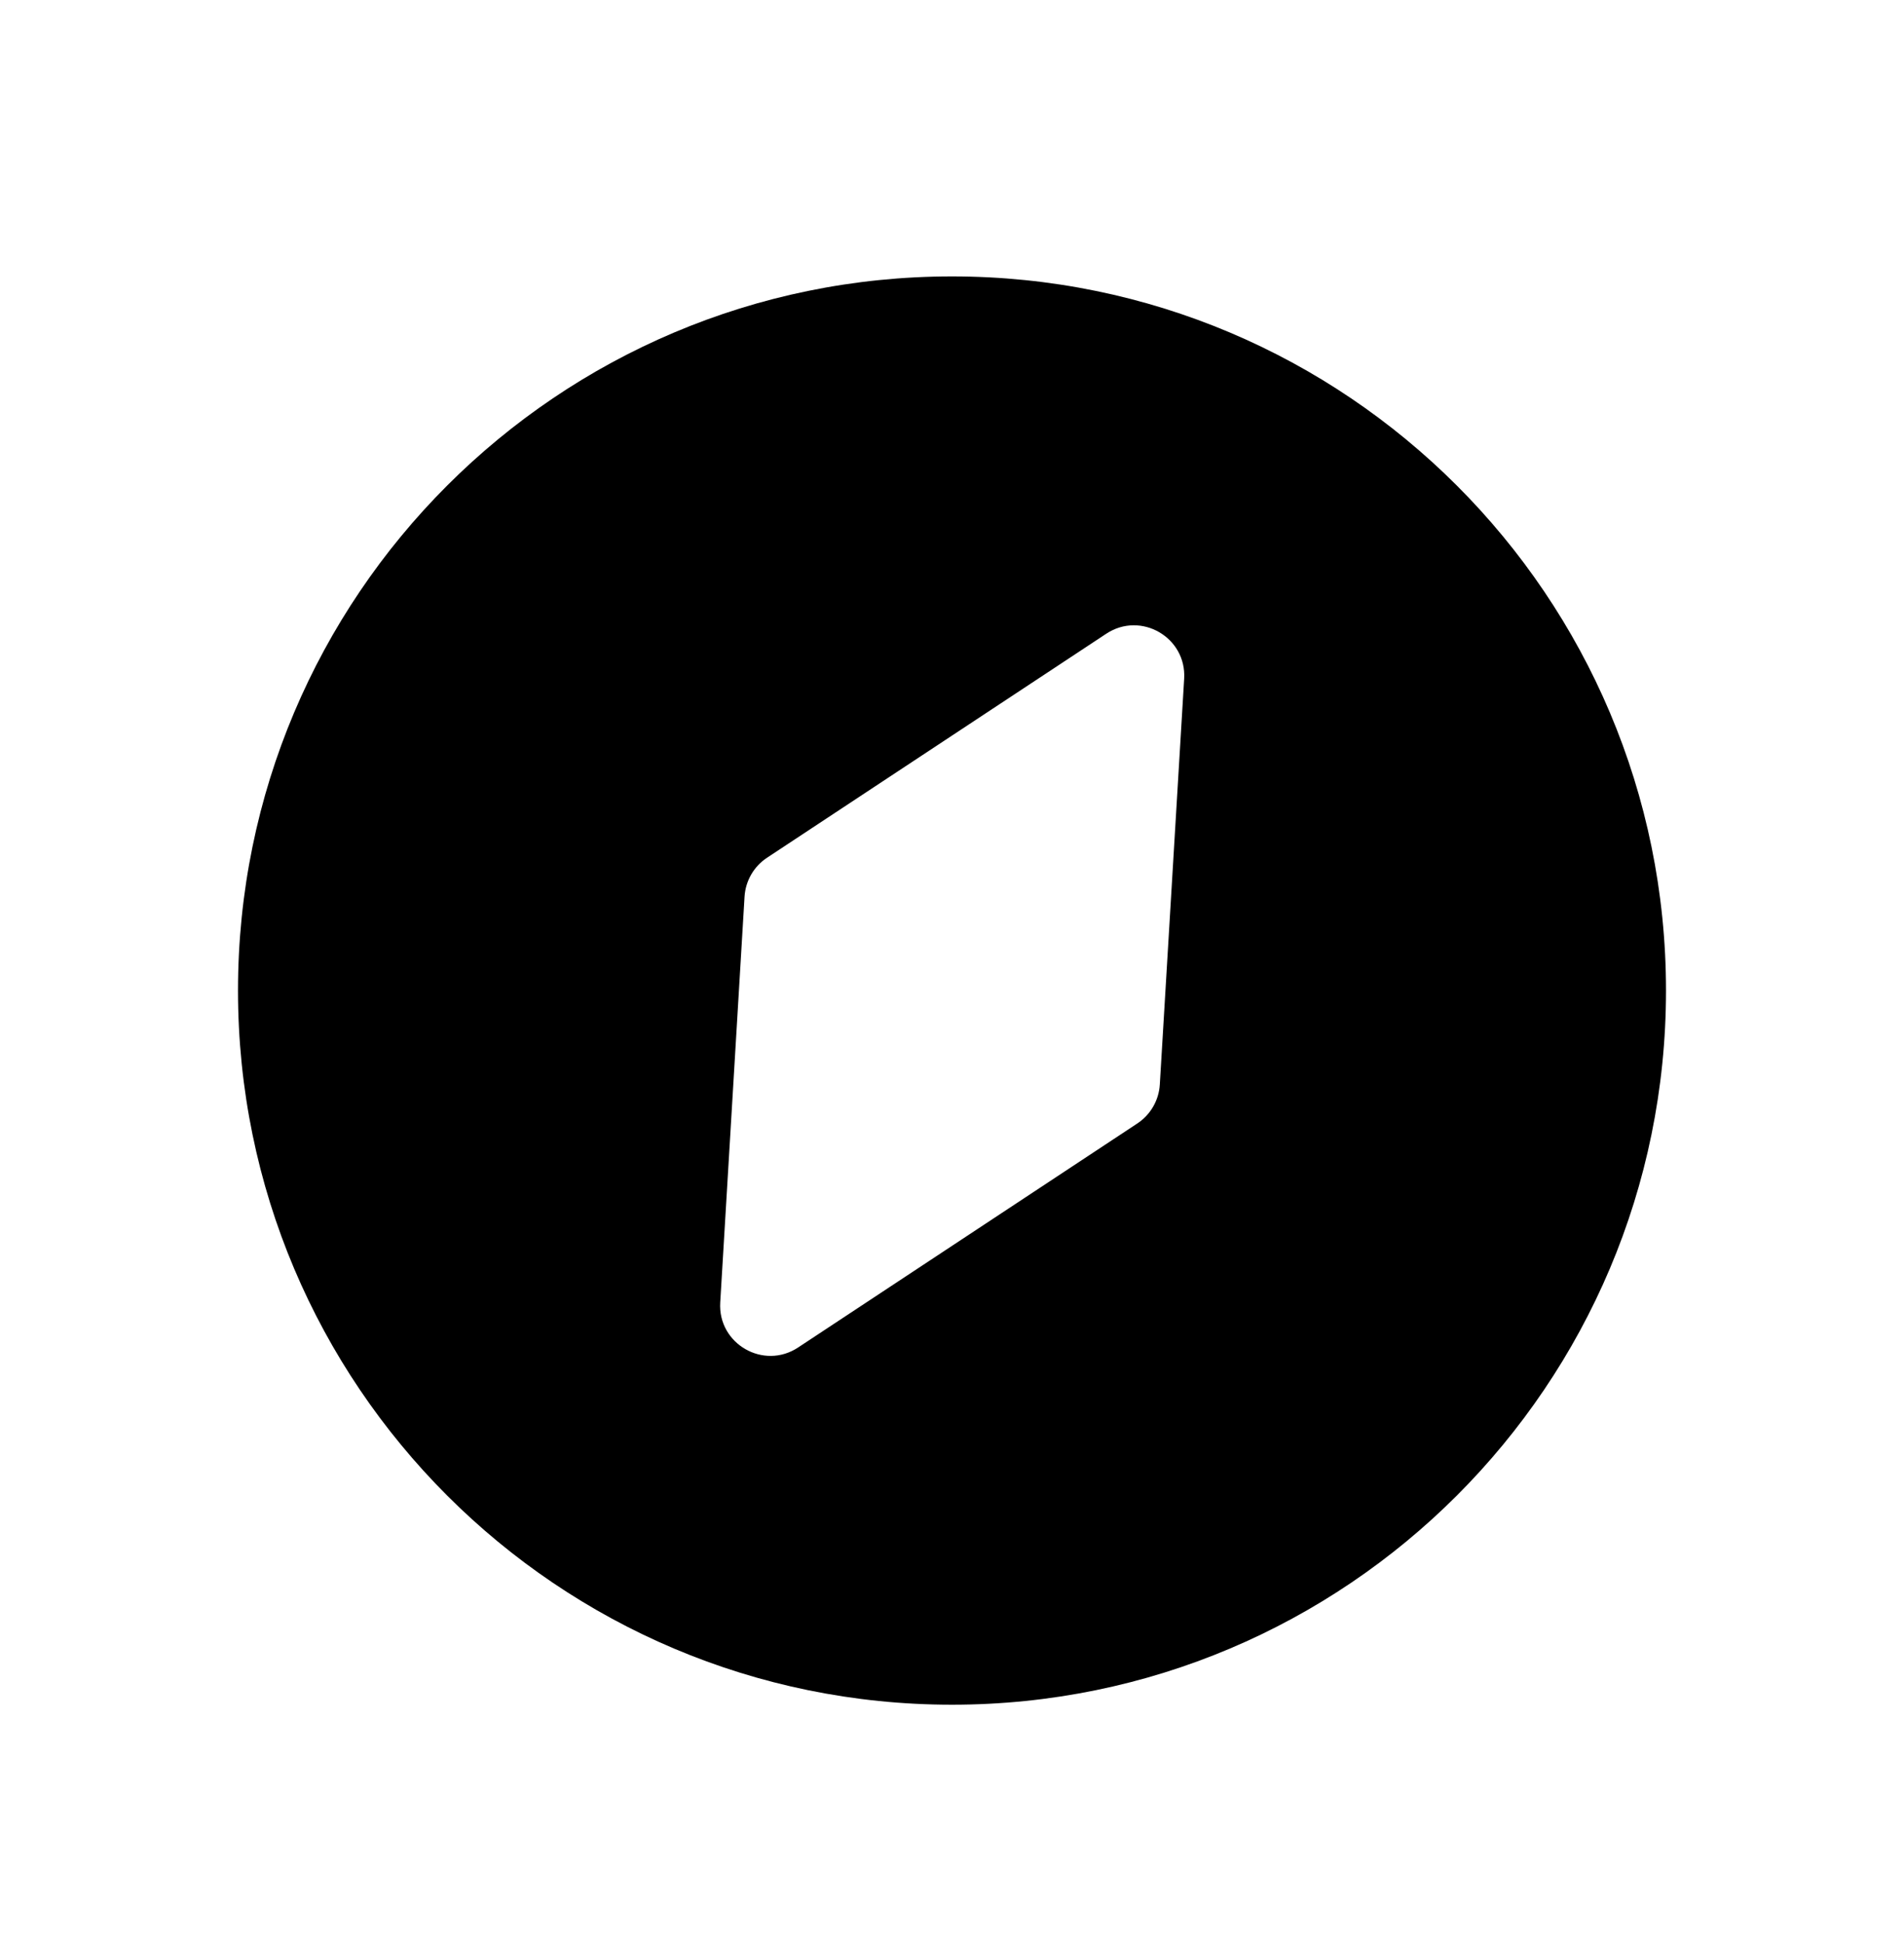 <svg width="48" height="49" viewBox="0 0 48 49" fill="none" xmlns="http://www.w3.org/2000/svg">
<path fill-rule="evenodd" clip-rule="evenodd" d="M42 24.967C42 34.908 33.941 42.967 24 42.967C14.059 42.967 6 34.908 6 24.967C6 15.026 14.059 6.967 24 6.967C33.941 6.967 42 15.026 42 24.967ZM27.889 15.973C28.761 15.397 29.915 16.064 29.853 17.106L29.239 27.335C29.215 27.733 29.005 28.097 28.672 28.317L20.121 33.963C19.249 34.539 18.094 33.872 18.157 32.829L18.77 22.601C18.794 22.202 19.005 21.838 19.337 21.619L27.889 15.973Z" fill="black"/>
</svg>
